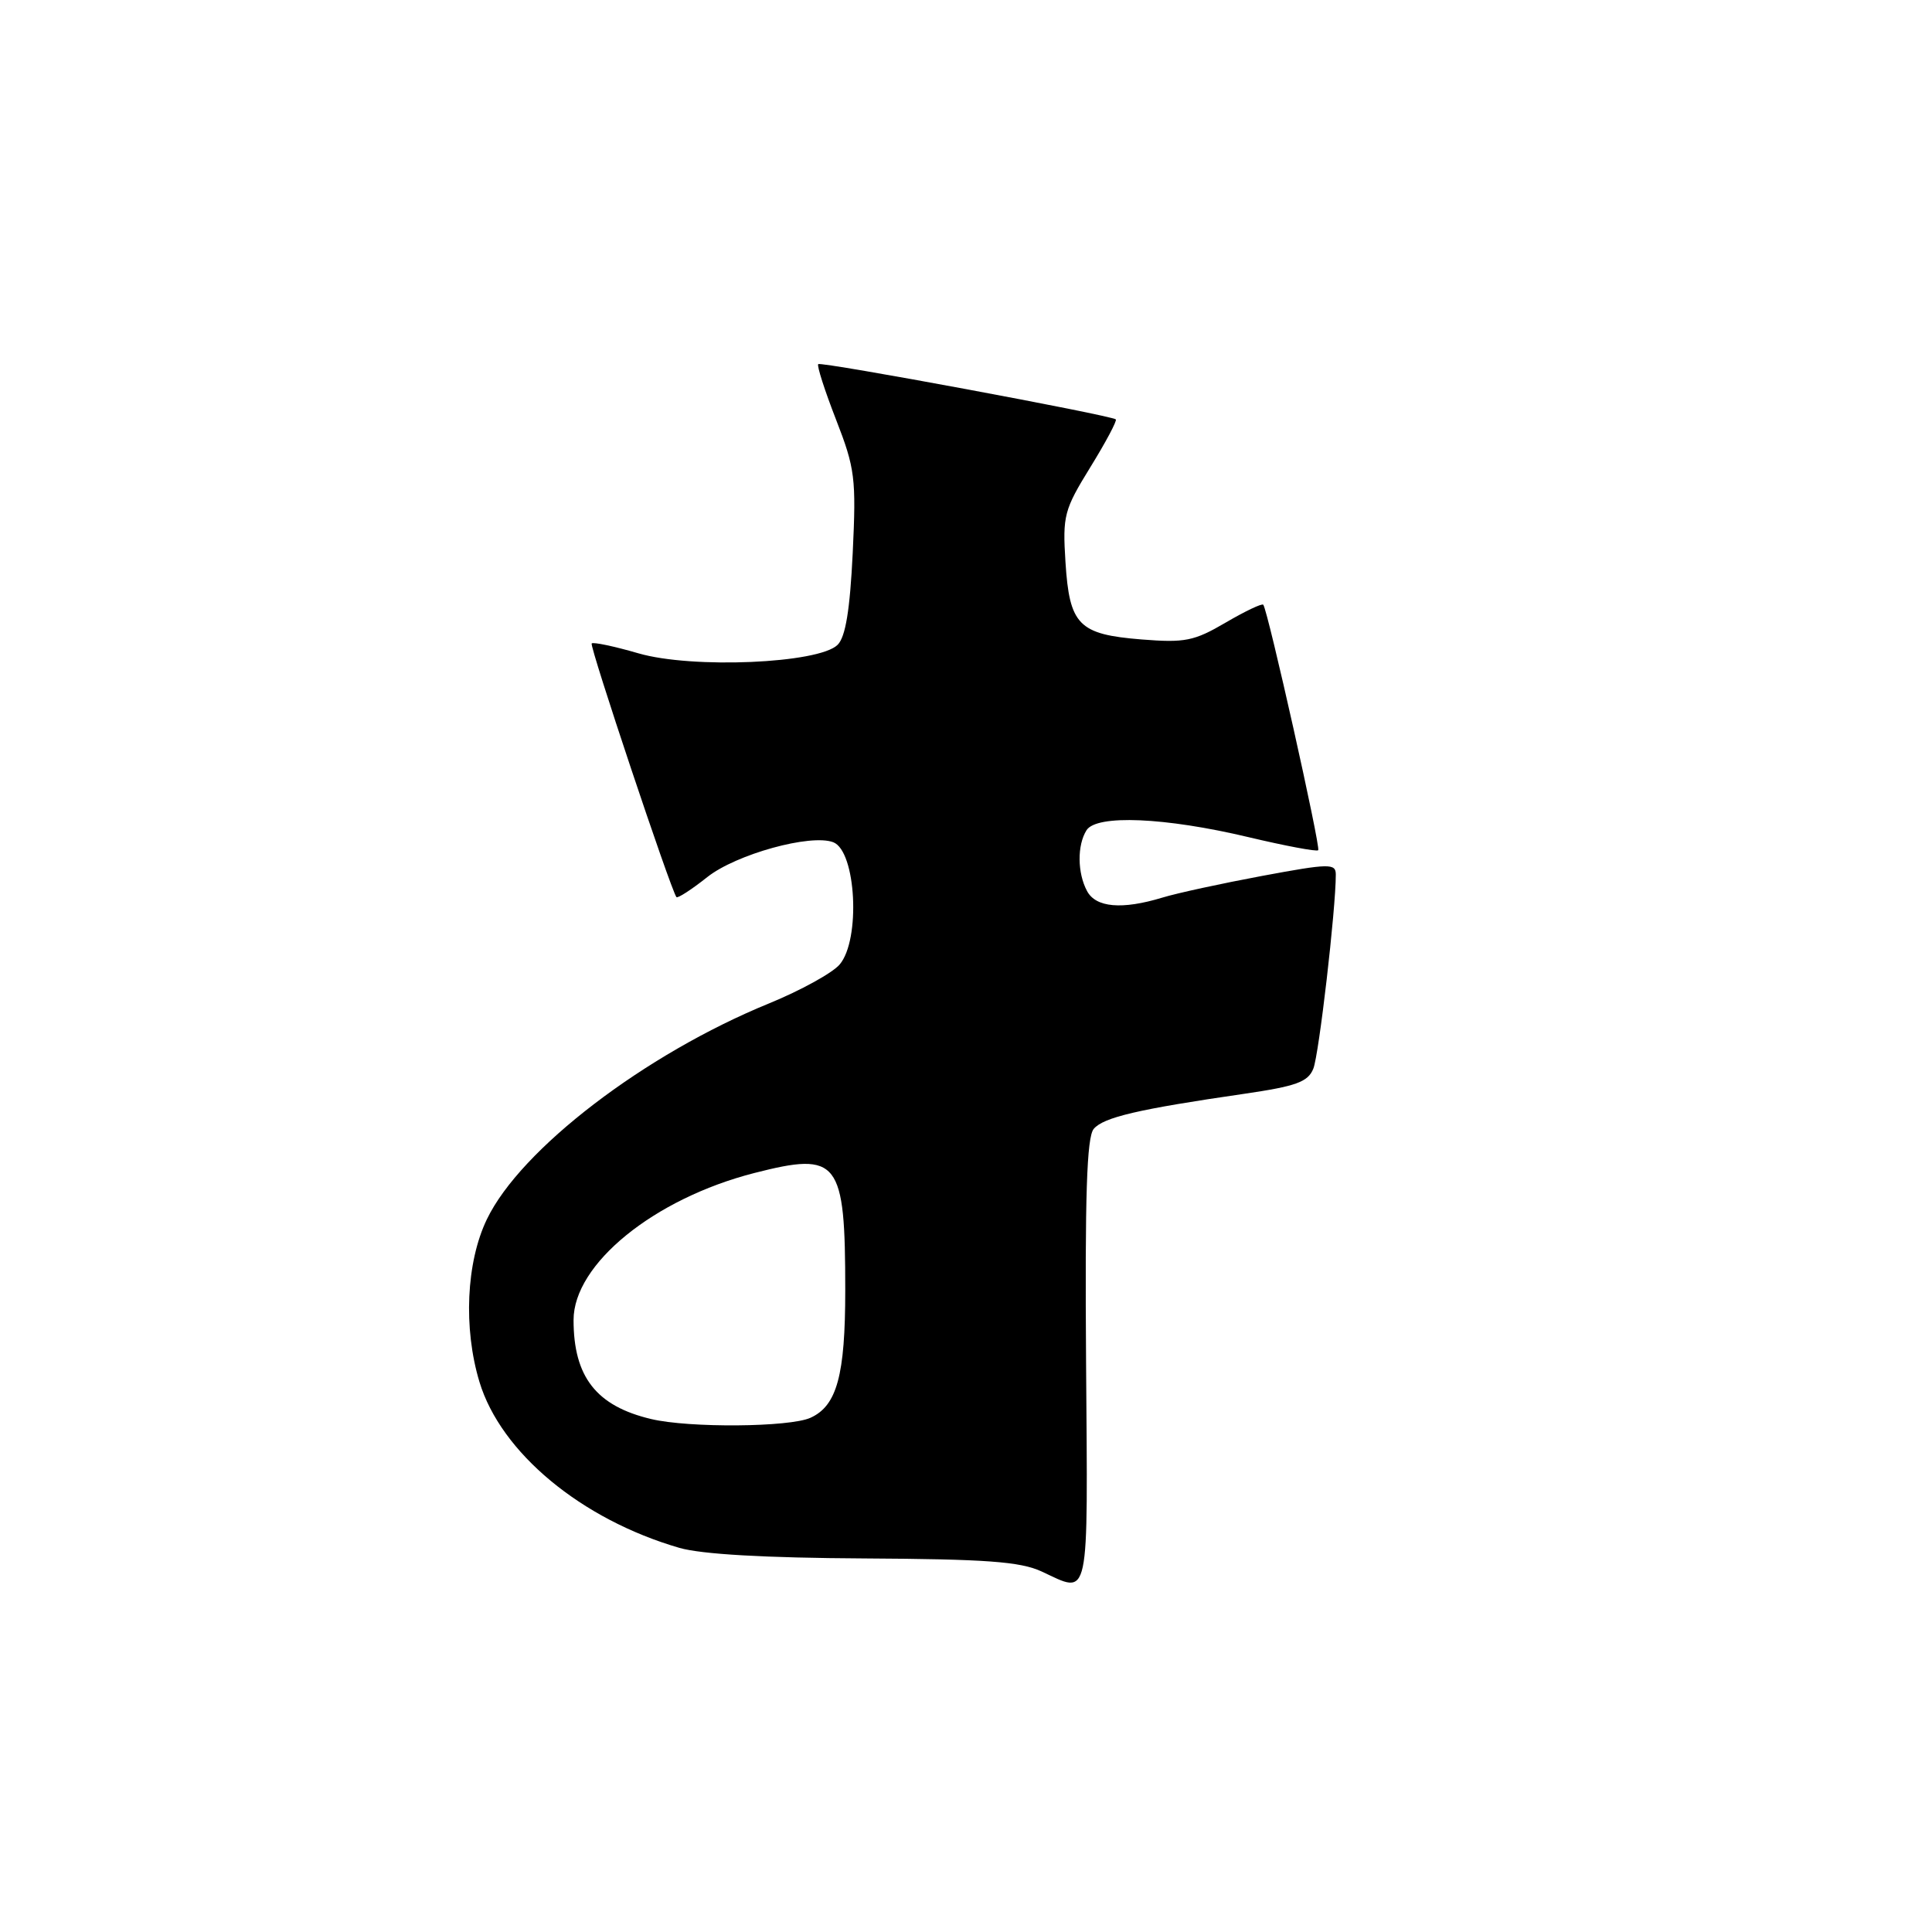 <?xml version="1.0" encoding="UTF-8" standalone="no"?>
<!DOCTYPE svg PUBLIC "-//W3C//DTD SVG 1.1//EN" "http://www.w3.org/Graphics/SVG/1.1/DTD/svg11.dtd" >
<svg xmlns="http://www.w3.org/2000/svg" xmlns:xlink="http://www.w3.org/1999/xlink" version="1.1" viewBox="0 0 256 256">
 <g >
 <path fill="currentColor"
d=" M 143.91 180.54 C 143.75 158.43 144.00 150.70 144.92 149.59 C 146.21 148.05 150.83 146.97 164.83 144.94 C 171.75 143.93 173.31 143.37 174.02 141.61 C 174.77 139.78 177.01 120.42 177.00 115.88 C 177.00 114.39 176.17 114.40 167.25 116.06 C 161.89 117.06 155.93 118.35 154.01 118.94 C 148.67 120.56 145.21 120.26 144.04 118.07 C 142.75 115.67 142.72 111.99 143.97 110.01 C 145.30 107.91 154.38 108.30 165.40 110.92 C 170.29 112.08 174.47 112.87 174.67 112.66 C 175.03 112.30 168.00 80.88 167.39 80.13 C 167.23 79.92 164.98 80.99 162.40 82.50 C 158.22 84.95 157.01 85.19 151.25 84.73 C 142.92 84.06 141.71 82.83 141.18 74.47 C 140.79 68.32 140.99 67.56 144.48 61.90 C 146.53 58.58 148.04 55.73 147.85 55.57 C 147.20 55.02 108.79 47.88 108.42 48.25 C 108.22 48.45 109.28 51.75 110.78 55.60 C 113.30 62.08 113.46 63.36 112.99 73.27 C 112.62 80.84 112.04 84.39 110.99 85.44 C 108.50 87.92 91.72 88.64 84.60 86.57 C 81.40 85.64 78.61 85.05 78.40 85.26 C 78.08 85.59 88.85 117.82 89.63 118.87 C 89.78 119.07 91.63 117.88 93.73 116.21 C 97.55 113.19 107.42 110.46 110.41 111.60 C 113.45 112.77 114.06 124.54 111.25 127.81 C 110.29 128.93 106.09 131.24 101.92 132.95 C 85.44 139.68 68.97 152.28 64.51 161.57 C 61.77 167.27 61.38 175.99 63.53 183.11 C 66.37 192.49 77.02 201.33 90.02 205.10 C 92.96 205.95 101.36 206.43 114.50 206.50 C 130.63 206.59 135.18 206.92 138.00 208.22 C 144.49 211.22 144.14 212.83 143.91 180.54 Z  M 86.28 188.03 C 79.02 186.31 76.00 182.45 76.00 174.91 C 76.00 167.50 86.64 158.84 99.95 155.43 C 111.14 152.57 112.00 153.68 112.00 170.98 C 112.00 182.22 110.90 186.27 107.40 187.86 C 104.64 189.12 91.32 189.23 86.28 188.03 Z "/>
</g>
</svg>